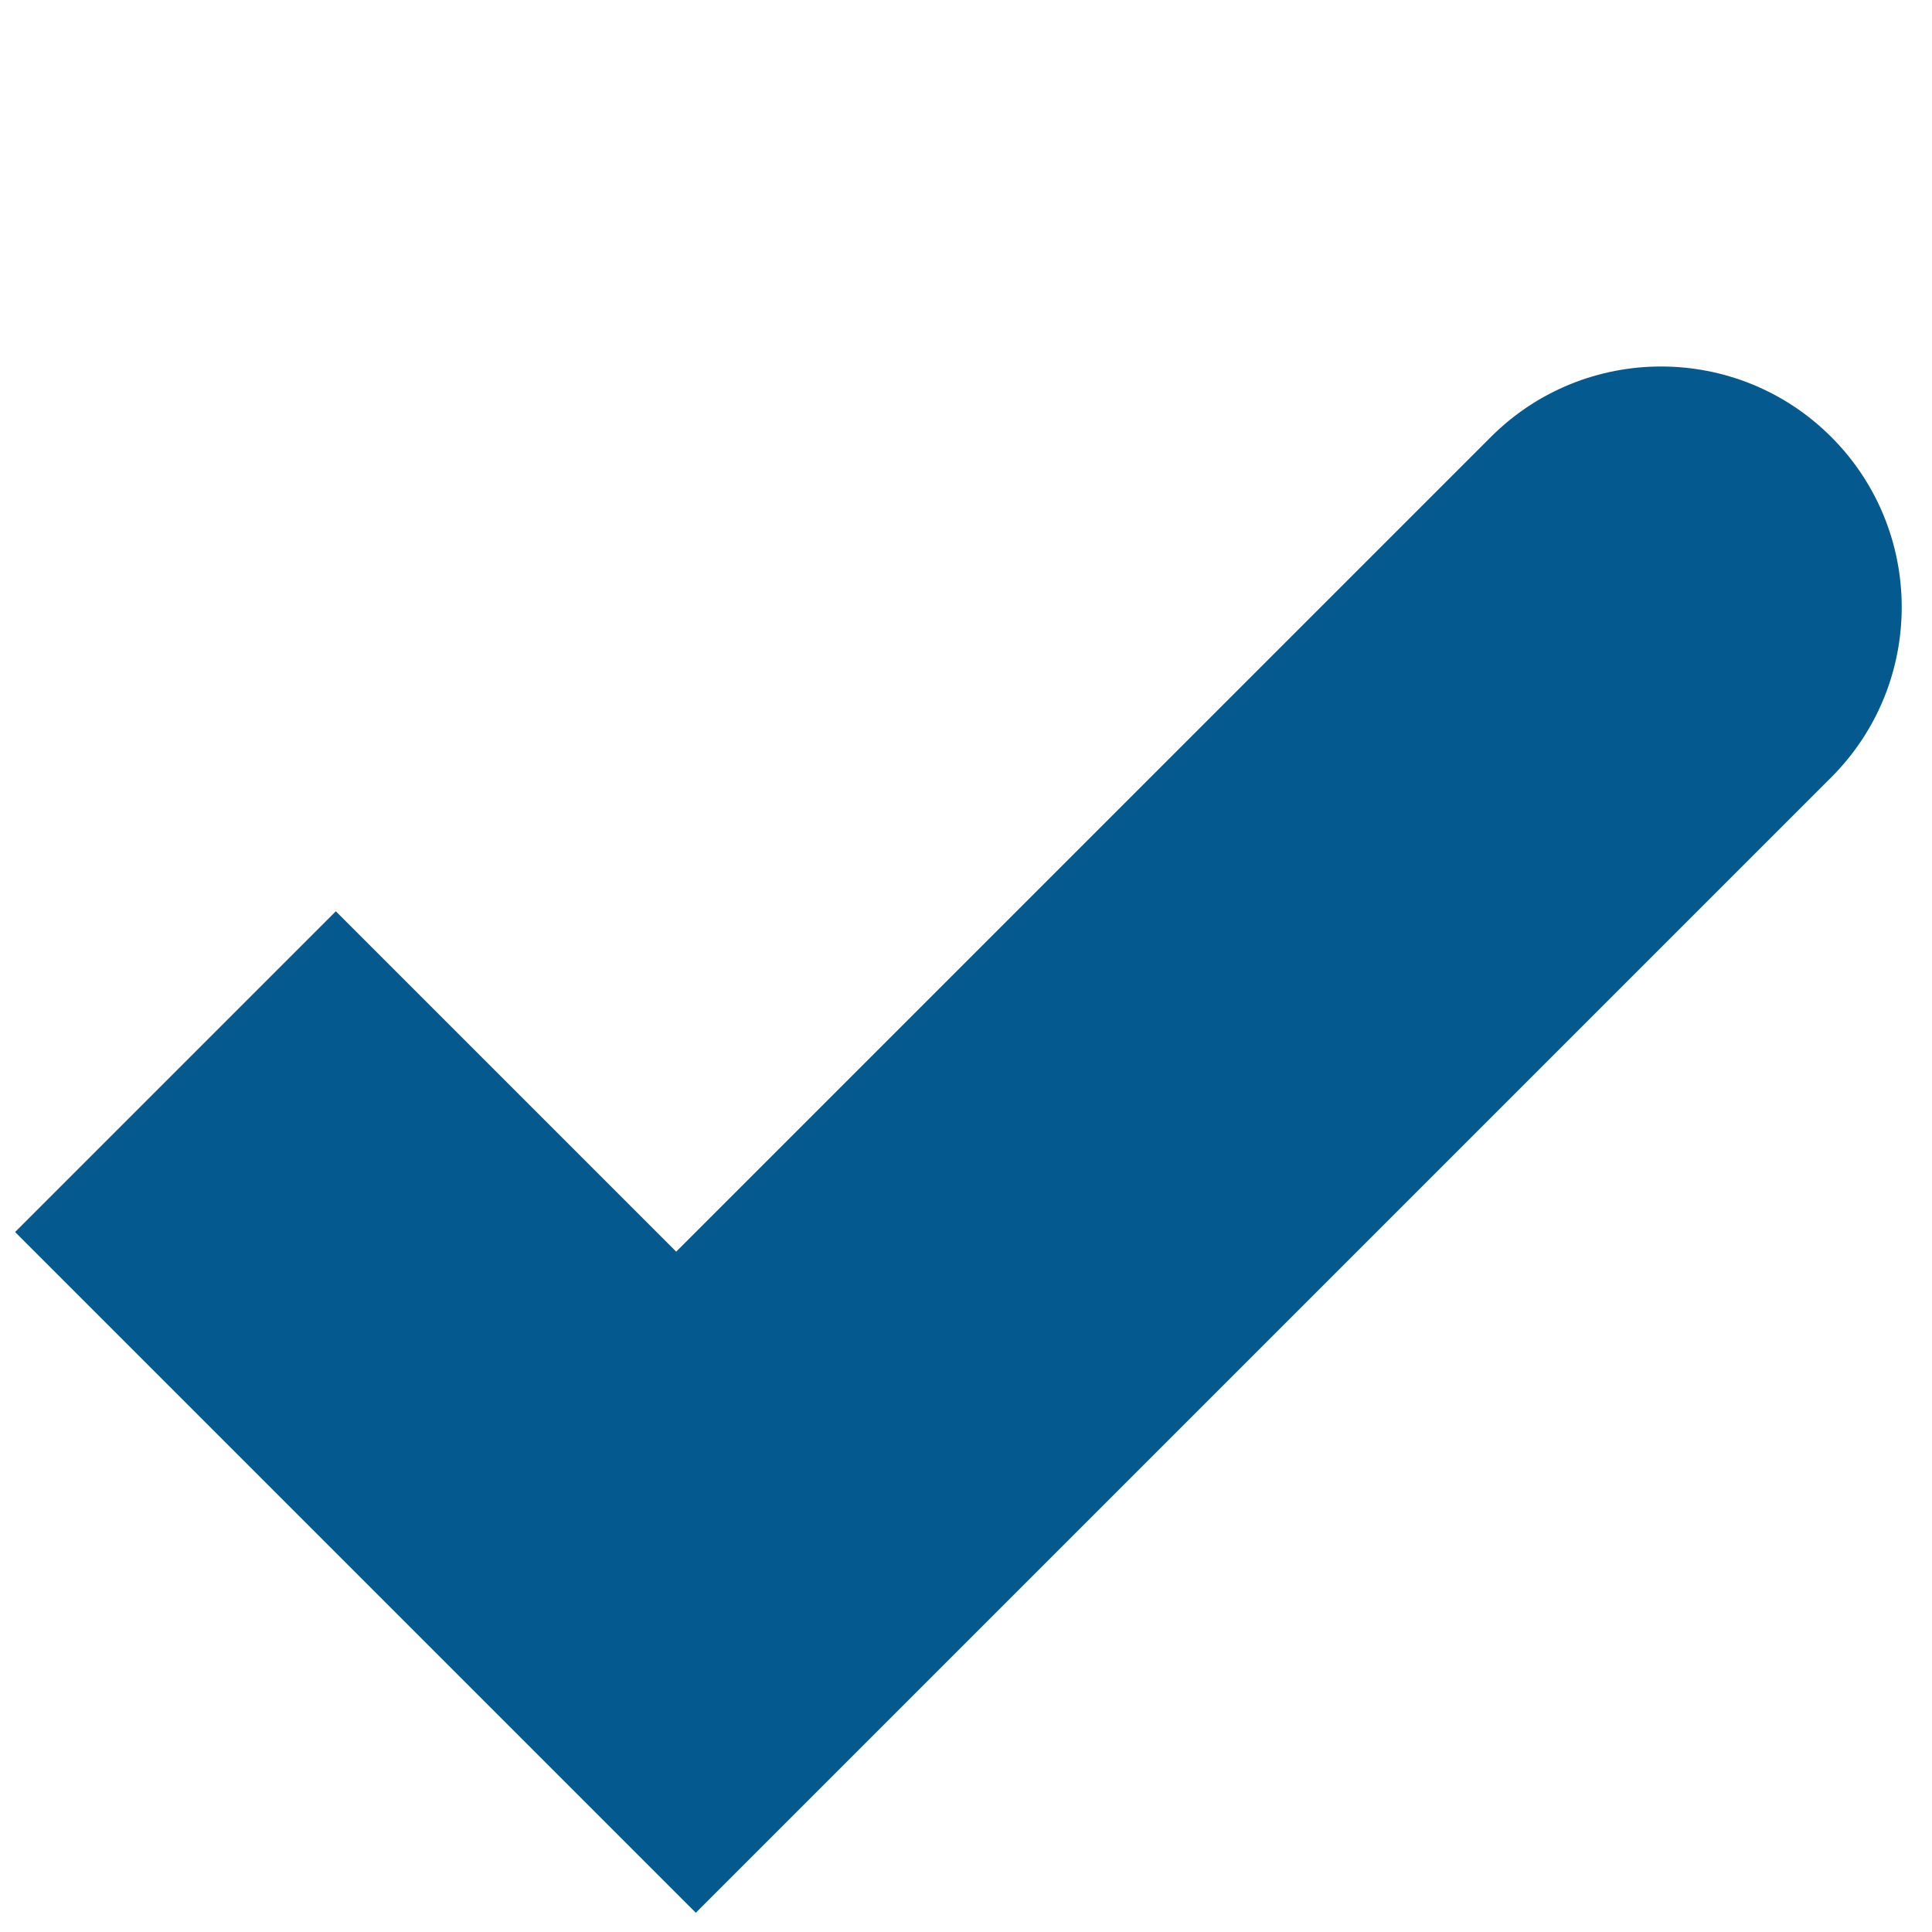 <?xml version="1.0" encoding="utf-8"?>
<!-- Generator: Adobe Illustrator 23.0.4, SVG Export Plug-In . SVG Version: 6.00 Build 0)  -->
<svg version="1.1" id="Layer_1" xmlns="http://www.w3.org/2000/svg" xmlns:xlink="http://www.w3.org/1999/xlink" x="0px" y="0px"
	 viewBox="0 0 512 512" style="enable-background:new 0 0 512 512;" xml:space="preserve">
<style type="text/css">
	.st0{fill:#045A8E;}
</style>
<path class="st0" d="M485.3,115.8c-24.9-24.9-65.3-24.9-90.2,0L179.2,331.7L89,241.5l-85,85l180.4,180.4l85-85L485.3,206
	C510.2,181.1,510.2,140.7,485.3,115.8z"/>
</svg>
